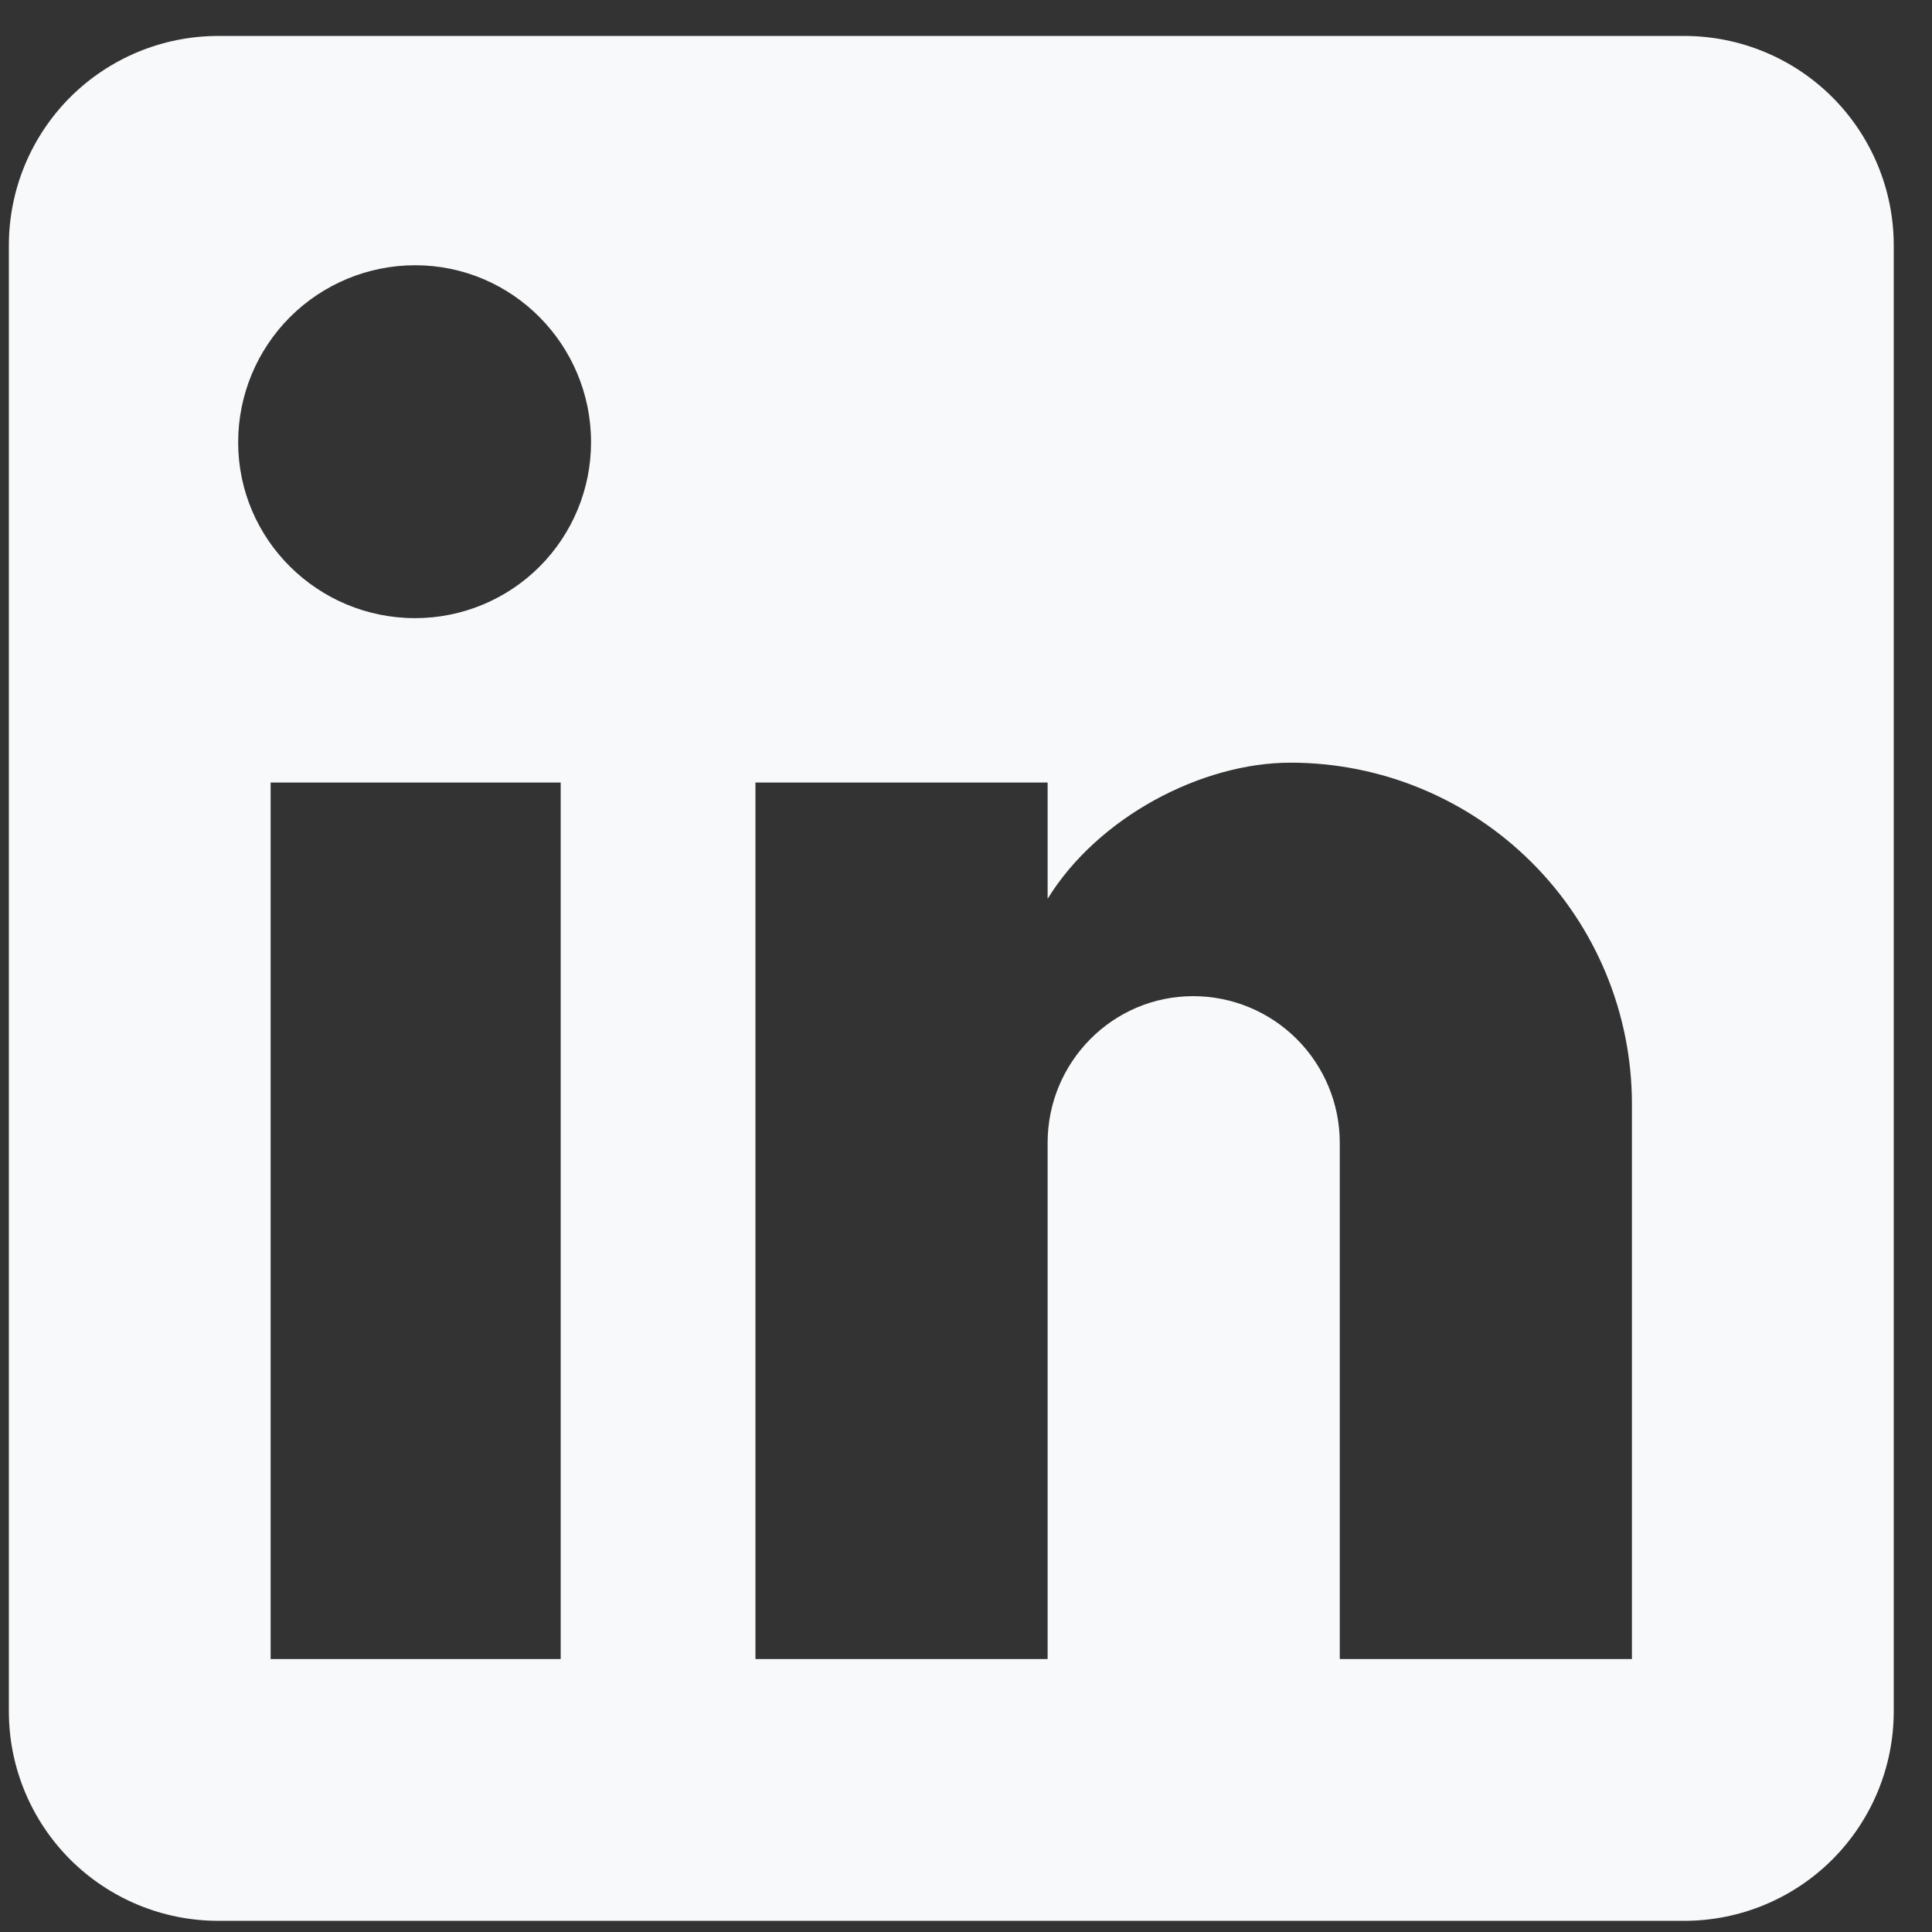 <svg width="41" height="41" viewBox="0 0 41 41" fill="none" xmlns="http://www.w3.org/2000/svg">
<rect x="0" y="0" width="41" height="41" fill="#333333" stroke="none"/>
<path d="M35.743 0.763C36.922 0.763 38.053 1.231 38.886 2.064C39.719 2.898 40.188 4.028 40.188 5.207V36.318C40.188 37.497 39.719 38.627 38.886 39.461C38.053 40.294 36.922 40.763 35.743 40.763H4.632C3.453 40.763 2.323 40.294 1.489 39.461C0.656 38.627 0.188 37.497 0.188 36.318V5.207C0.188 4.028 0.656 2.898 1.489 2.064C2.323 1.231 3.453 0.763 4.632 0.763H35.743ZM34.632 35.207V23.429C34.632 21.508 33.869 19.665 32.51 18.307C31.152 16.948 29.309 16.185 27.388 16.185C25.499 16.185 23.299 17.34 22.232 19.074V16.607H16.032V35.207H22.232V24.252C22.232 22.541 23.61 21.14 25.321 21.14C26.146 21.14 26.938 21.468 27.521 22.052C28.104 22.635 28.432 23.427 28.432 24.252V35.207H34.632ZM8.81 13.118C9.8 13.118 10.75 12.725 11.45 12.025C12.15 11.325 12.543 10.375 12.543 9.385C12.543 7.318 10.877 5.629 8.81 5.629C7.814 5.629 6.859 6.025 6.154 6.729C5.45 7.434 5.054 8.389 5.054 9.385C5.054 11.452 6.743 13.118 8.81 13.118ZM11.899 35.207V16.607H5.743V35.207H11.899Z" fill="#F8F9FA"/>
</svg>
